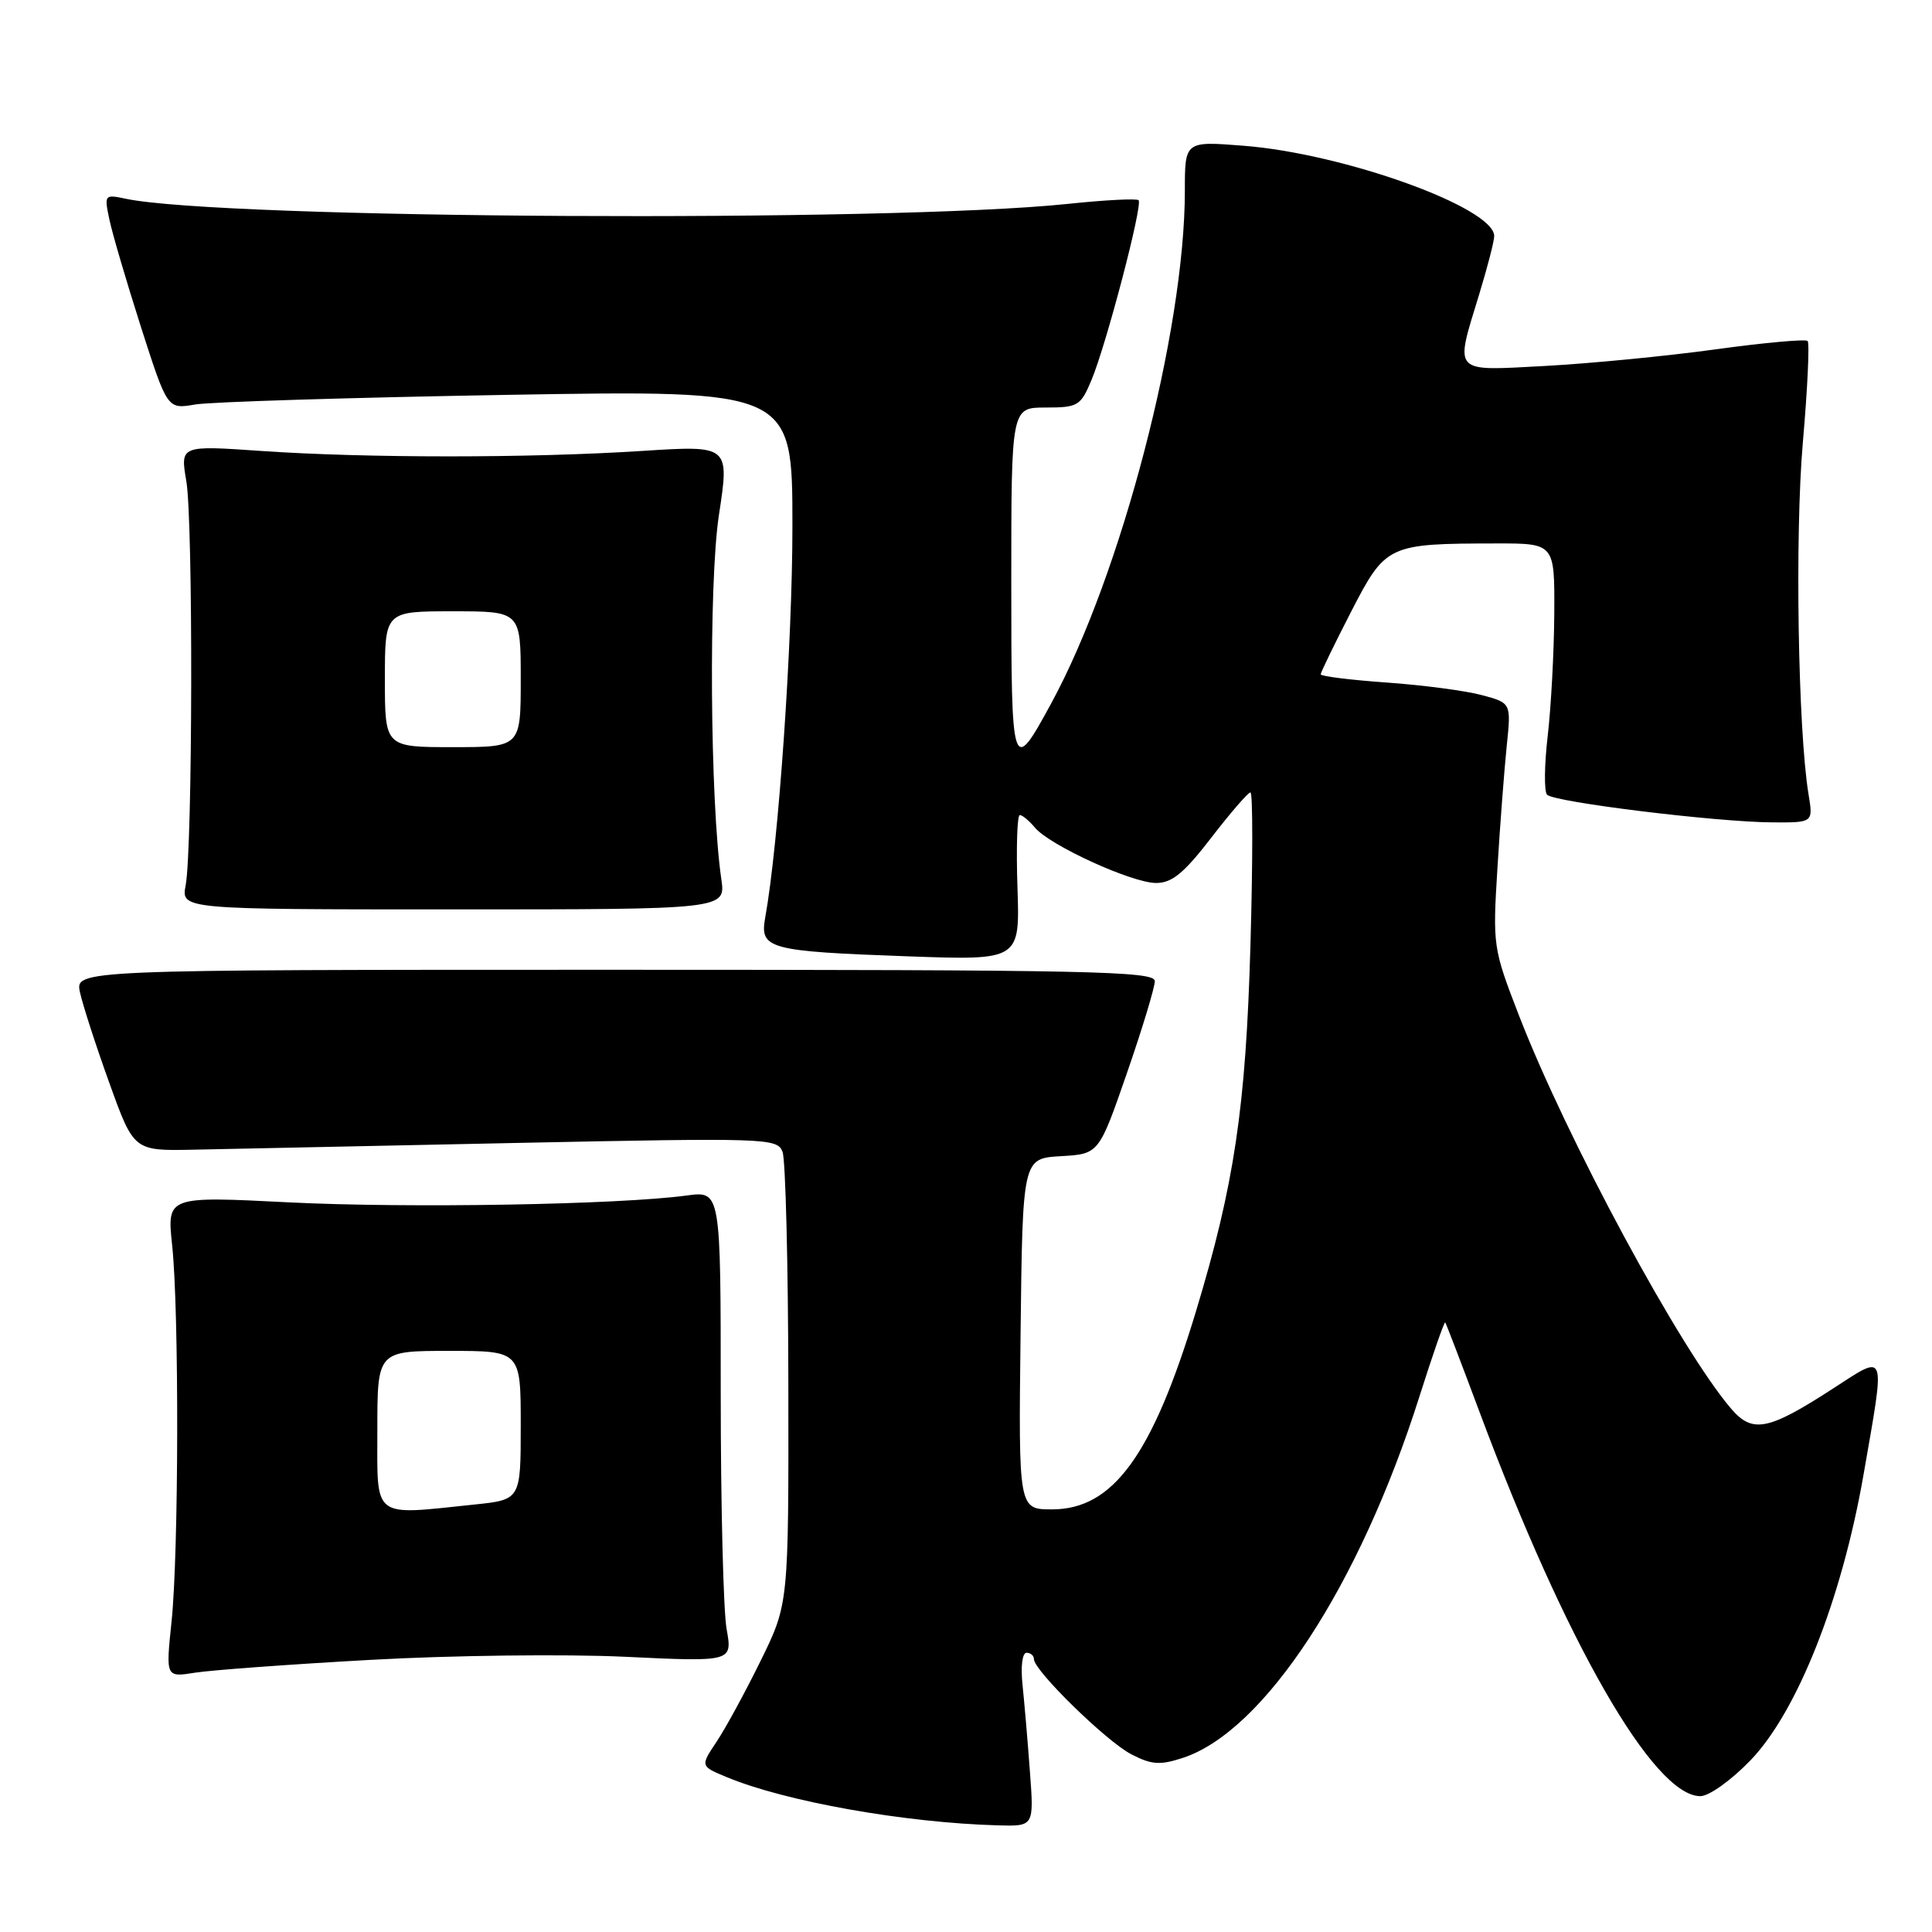 <?xml version="1.0" encoding="UTF-8" standalone="no"?>
<!DOCTYPE svg PUBLIC "-//W3C//DTD SVG 1.1//EN" "http://www.w3.org/Graphics/SVG/1.1/DTD/svg11.dtd" >
<svg xmlns="http://www.w3.org/2000/svg" xmlns:xlink="http://www.w3.org/1999/xlink" version="1.1" viewBox="0 0 256 256">
 <g >
 <path fill="currentColor"
d=" M 136.47 234.75 C 136.18 230.76 135.73 225.59 135.49 223.25 C 135.23 220.83 135.46 219.00 136.02 219.00 C 136.56 219.00 137.00 219.38 137.00 219.84 C 137.00 221.36 146.60 230.74 149.90 232.45 C 152.61 233.85 153.70 233.92 156.76 232.92 C 167.54 229.36 180.14 210.10 188.08 185.05 C 189.84 179.50 191.38 175.07 191.50 175.23 C 191.62 175.38 193.65 180.68 196.01 187.00 C 207.46 217.69 219.13 238.00 225.30 238.00 C 226.46 238.00 229.38 235.91 231.95 233.25 C 238.14 226.82 244.03 211.96 246.91 195.50 C 249.84 178.66 250.09 179.34 242.79 184.05 C 234.31 189.54 232.22 189.95 229.42 186.70 C 222.68 178.86 207.61 150.94 201.25 134.50 C 197.83 125.66 197.78 125.31 198.42 115.00 C 198.77 109.22 199.33 101.95 199.65 98.83 C 200.24 93.15 200.24 93.15 196.37 92.11 C 194.24 91.53 188.56 90.78 183.75 90.44 C 178.94 90.10 175.00 89.61 175.00 89.35 C 175.00 89.10 176.81 85.37 179.02 81.07 C 183.62 72.15 183.87 72.03 198.25 72.01 C 206.00 72.00 206.00 72.00 205.95 81.25 C 205.92 86.34 205.53 93.65 205.08 97.50 C 204.63 101.35 204.59 104.86 204.99 105.30 C 205.87 106.28 227.42 108.93 234.88 108.97 C 240.26 109.00 240.26 109.00 239.64 105.25 C 238.24 96.74 237.82 70.82 238.89 58.59 C 239.51 51.49 239.79 45.46 239.52 45.18 C 239.24 44.91 233.72 45.41 227.26 46.30 C 220.79 47.19 210.66 48.17 204.75 48.49 C 192.31 49.15 192.75 49.63 196.00 39.00 C 197.09 35.42 197.99 31.96 197.99 31.29 C 198.02 27.53 178.09 20.34 164.75 19.31 C 157.00 18.70 157.00 18.70 157.00 25.28 C 157.00 43.81 148.56 76.17 139.29 93.20 C 134.10 102.75 134.00 102.45 134.00 77.12 C 134.00 54.00 134.00 54.00 138.55 54.00 C 142.84 54.00 143.19 53.79 144.63 50.35 C 146.61 45.60 151.45 27.12 150.87 26.53 C 150.62 26.28 146.38 26.50 141.46 27.02 C 117.75 29.50 29.26 29.02 16.64 26.33 C 13.84 25.74 13.80 25.80 14.50 29.11 C 14.89 30.98 16.78 37.39 18.69 43.37 C 22.18 54.23 22.18 54.23 25.84 53.60 C 27.85 53.25 46.49 52.68 67.25 52.32 C 105.00 51.68 105.00 51.68 105.00 69.70 C 105.00 85.31 103.16 111.86 101.39 121.61 C 100.65 125.74 101.80 126.05 120.32 126.72 C 135.14 127.25 135.14 127.25 134.82 117.62 C 134.64 112.33 134.78 108.00 135.13 108.00 C 135.47 108.00 136.37 108.75 137.13 109.66 C 139.08 112.01 149.99 117.00 153.19 117.00 C 155.30 117.00 156.88 115.70 160.50 111.00 C 163.04 107.70 165.38 105.00 165.69 105.00 C 166.01 105.00 166.01 114.11 165.69 125.25 C 165.08 146.74 163.56 156.95 158.46 173.80 C 152.69 192.85 147.49 200.00 139.40 200.00 C 134.96 200.00 134.96 200.00 135.23 176.75 C 135.50 153.50 135.50 153.50 140.56 153.20 C 145.61 152.91 145.61 152.91 149.32 142.20 C 151.36 136.32 153.02 130.82 153.02 130.00 C 153.00 128.68 144.38 128.50 81.48 128.50 C 9.95 128.50 9.95 128.50 10.60 131.50 C 10.96 133.15 12.70 138.55 14.49 143.50 C 17.73 152.50 17.73 152.50 25.61 152.34 C 29.95 152.25 49.13 151.85 68.23 151.45 C 101.67 150.76 102.99 150.80 103.69 152.62 C 104.09 153.65 104.44 167.55 104.46 183.50 C 104.50 212.50 104.50 212.50 100.82 220.00 C 98.80 224.12 96.16 228.97 94.97 230.76 C 92.79 234.02 92.79 234.02 96.25 235.46 C 104.03 238.71 119.88 241.53 132.26 241.87 C 137.01 242.00 137.01 242.00 136.47 234.75 Z  M 49.11 219.94 C 59.77 219.34 74.93 219.16 82.78 219.53 C 97.06 220.21 97.06 220.21 96.28 215.86 C 95.85 213.46 95.50 199.42 95.50 184.65 C 95.50 157.80 95.50 157.80 91.00 158.41 C 81.98 159.63 54.10 160.11 38.31 159.32 C 22.12 158.50 22.12 158.50 22.81 165.00 C 23.74 173.74 23.69 205.71 22.73 214.88 C 21.96 222.26 21.96 222.26 25.84 221.64 C 27.97 221.30 38.45 220.53 49.11 219.94 Z  M 95.58 116.50 C 94.08 106.22 93.89 77.26 95.26 68.25 C 96.67 59.01 96.67 59.01 85.09 59.75 C 70.28 60.71 48.52 60.71 34.69 59.76 C 23.88 59.01 23.88 59.01 24.69 63.76 C 25.60 69.08 25.53 112.37 24.60 117.31 C 24.00 120.50 24.00 120.50 60.08 120.50 C 96.16 120.50 96.16 120.50 95.58 116.50 Z  M 50.00 189.50 C 50.00 179.00 50.00 179.00 59.50 179.00 C 69.00 179.00 69.00 179.00 69.00 188.86 C 69.00 198.72 69.00 198.72 62.85 199.36 C 49.19 200.79 50.00 201.40 50.00 189.50 Z  M 51.00 90.00 C 51.00 81.00 51.00 81.00 60.00 81.00 C 69.00 81.00 69.00 81.00 69.00 90.00 C 69.00 99.00 69.00 99.00 60.00 99.00 C 51.00 99.00 51.00 99.00 51.00 90.00 Z "/>
</g>
</svg>